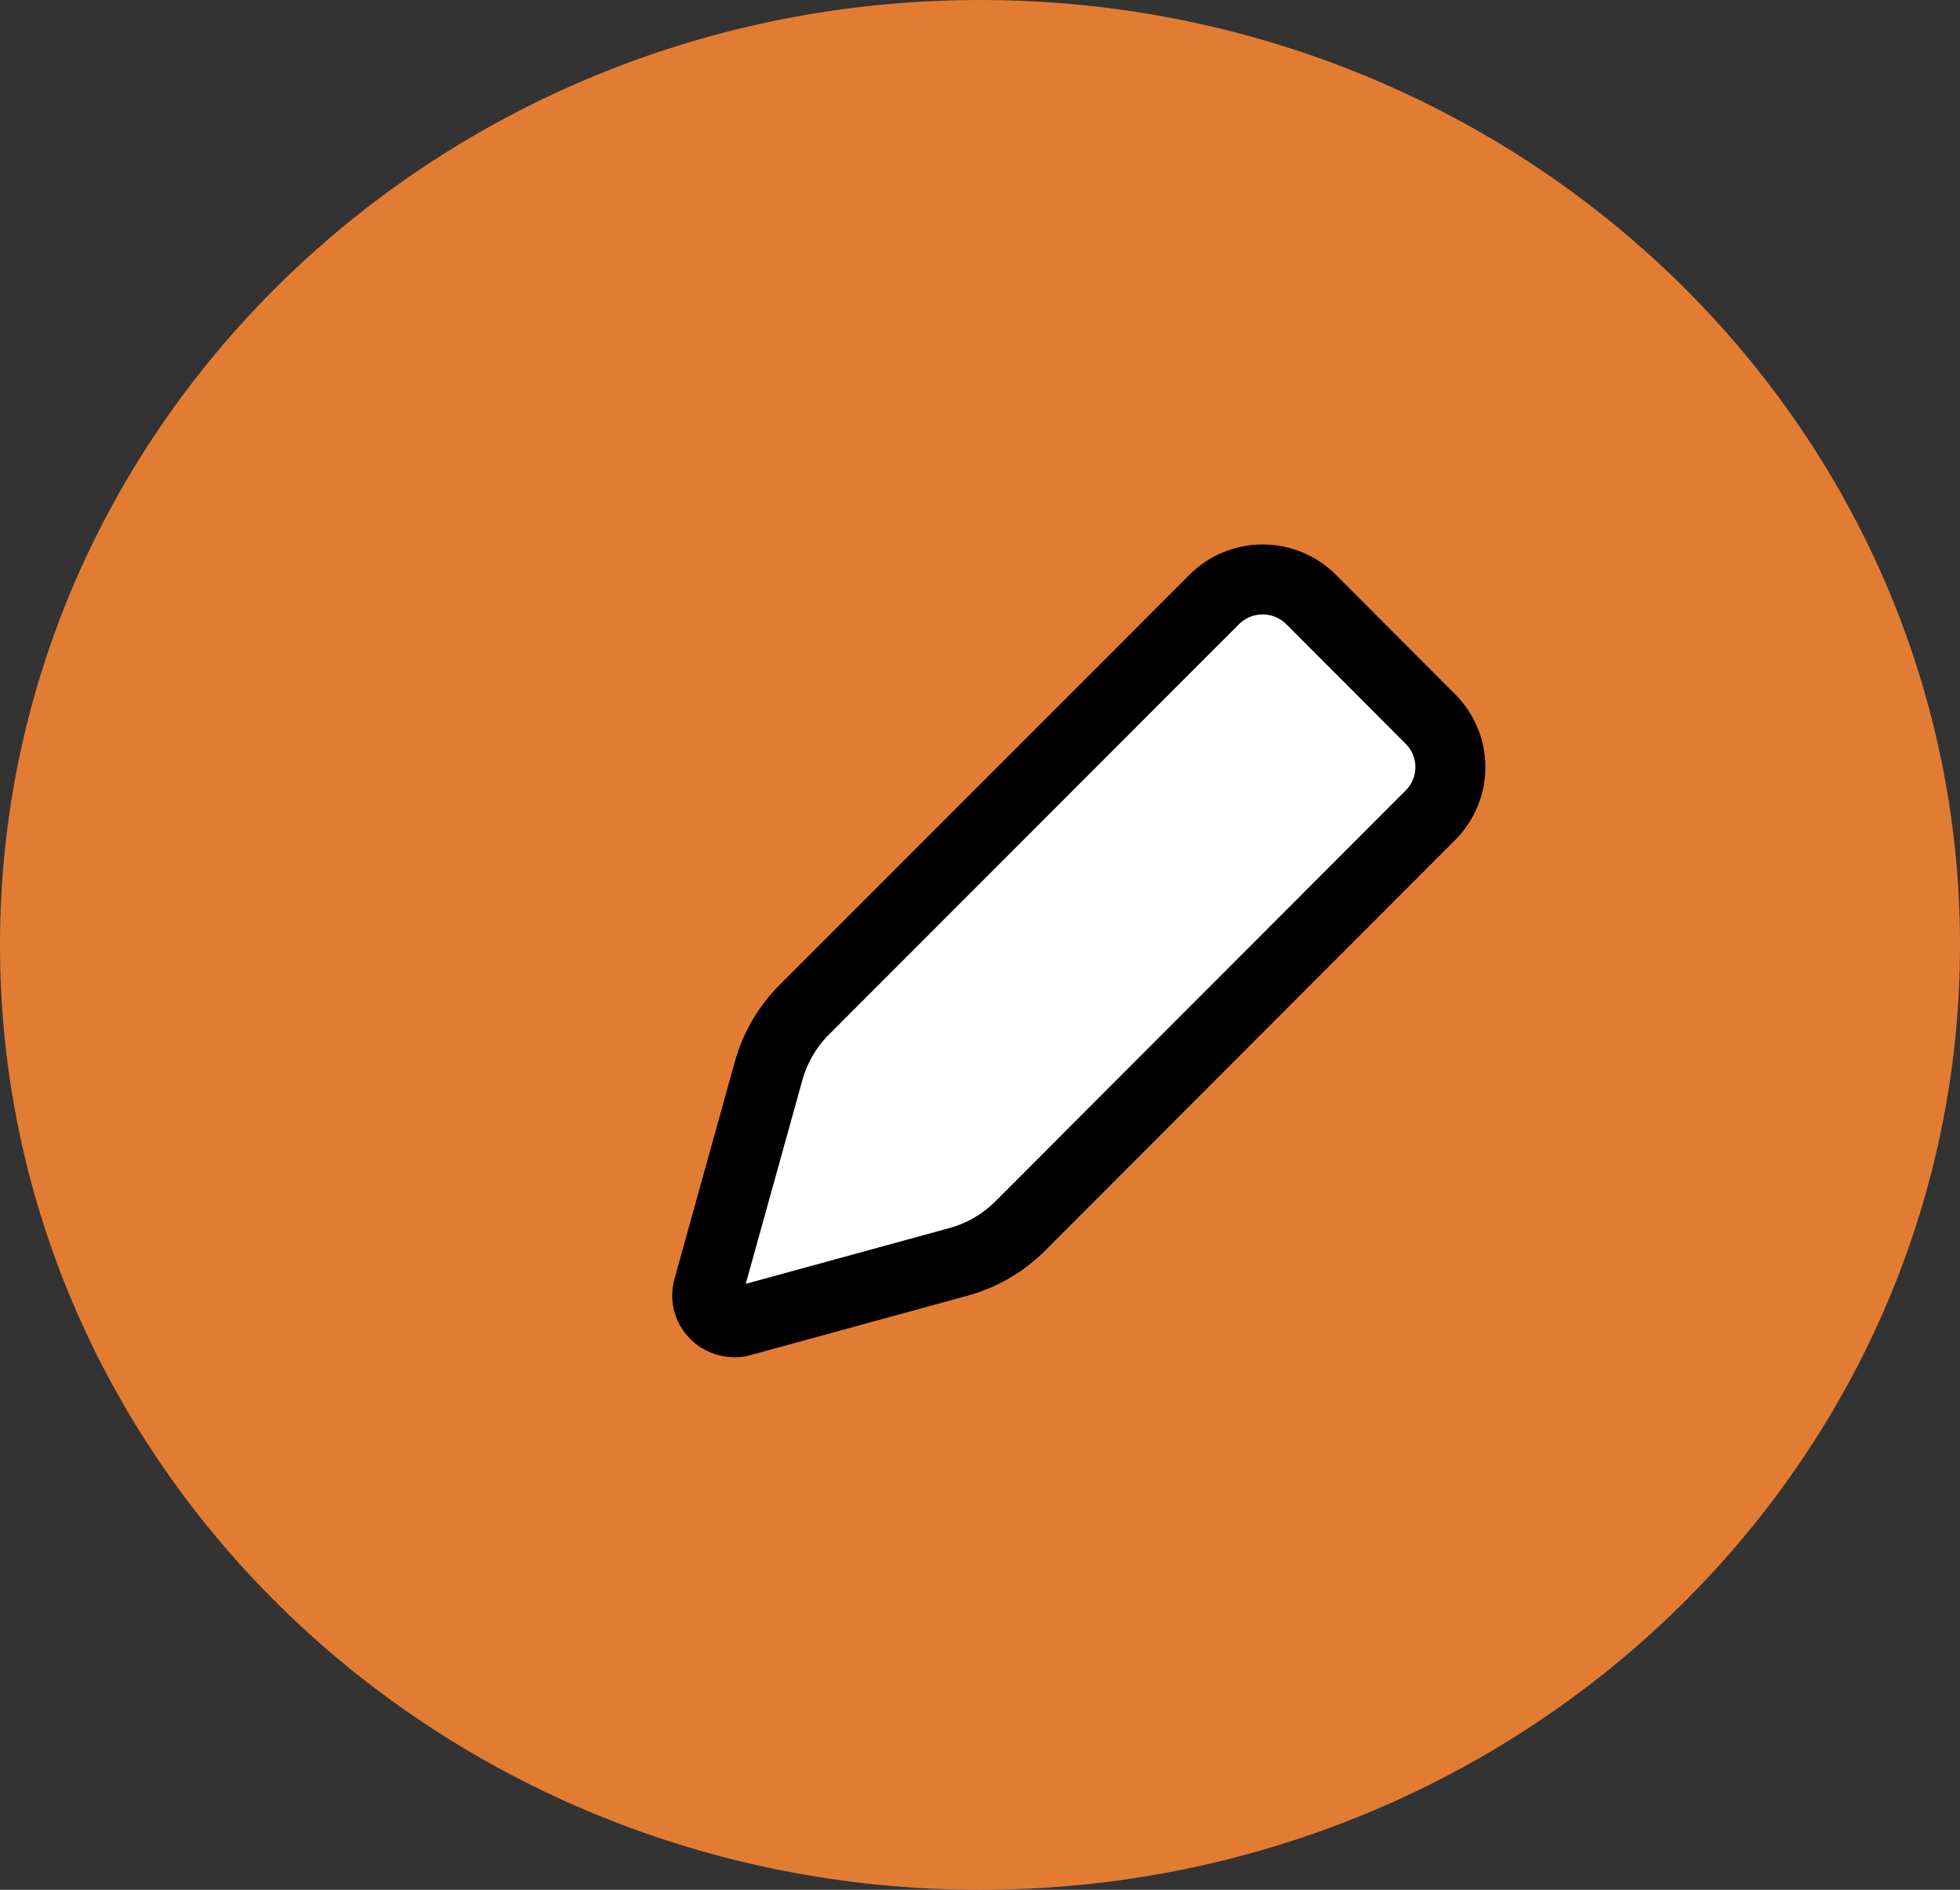 <svg width="28" height="27" viewBox="0 0 28 27" fill="none" xmlns="http://www.w3.org/2000/svg">
<rect x="0" y="0" width="28" height="27" fill="#333333" stroke="none"/>
<path d="M14 27C21.732 27 28 20.956 28 13.5C28 6.044 21.732 0 14 0C6.268 0 0 6.044 0 13.5C0 20.956 6.268 27 14 27Z" fill="#E37C33"/>
<path d="M10.216 18.779C10.168 18.732 10.133 18.673 10.116 18.608C10.098 18.543 10.098 18.475 10.116 18.41L10.976 15.316C11.068 14.975 11.248 14.664 11.5 14.416L17.356 8.555C17.539 8.378 17.783 8.279 18.038 8.279C18.293 8.279 18.537 8.378 18.72 8.555L20.44 10.279C20.619 10.461 20.72 10.705 20.72 10.961C20.72 11.216 20.619 11.46 20.44 11.642L14.585 17.506C14.337 17.758 14.026 17.939 13.685 18.031L10.585 18.88C10.553 18.89 10.519 18.894 10.485 18.892C10.384 18.89 10.288 18.85 10.216 18.779V18.779Z" fill="white" stroke="black"/>
</svg>

